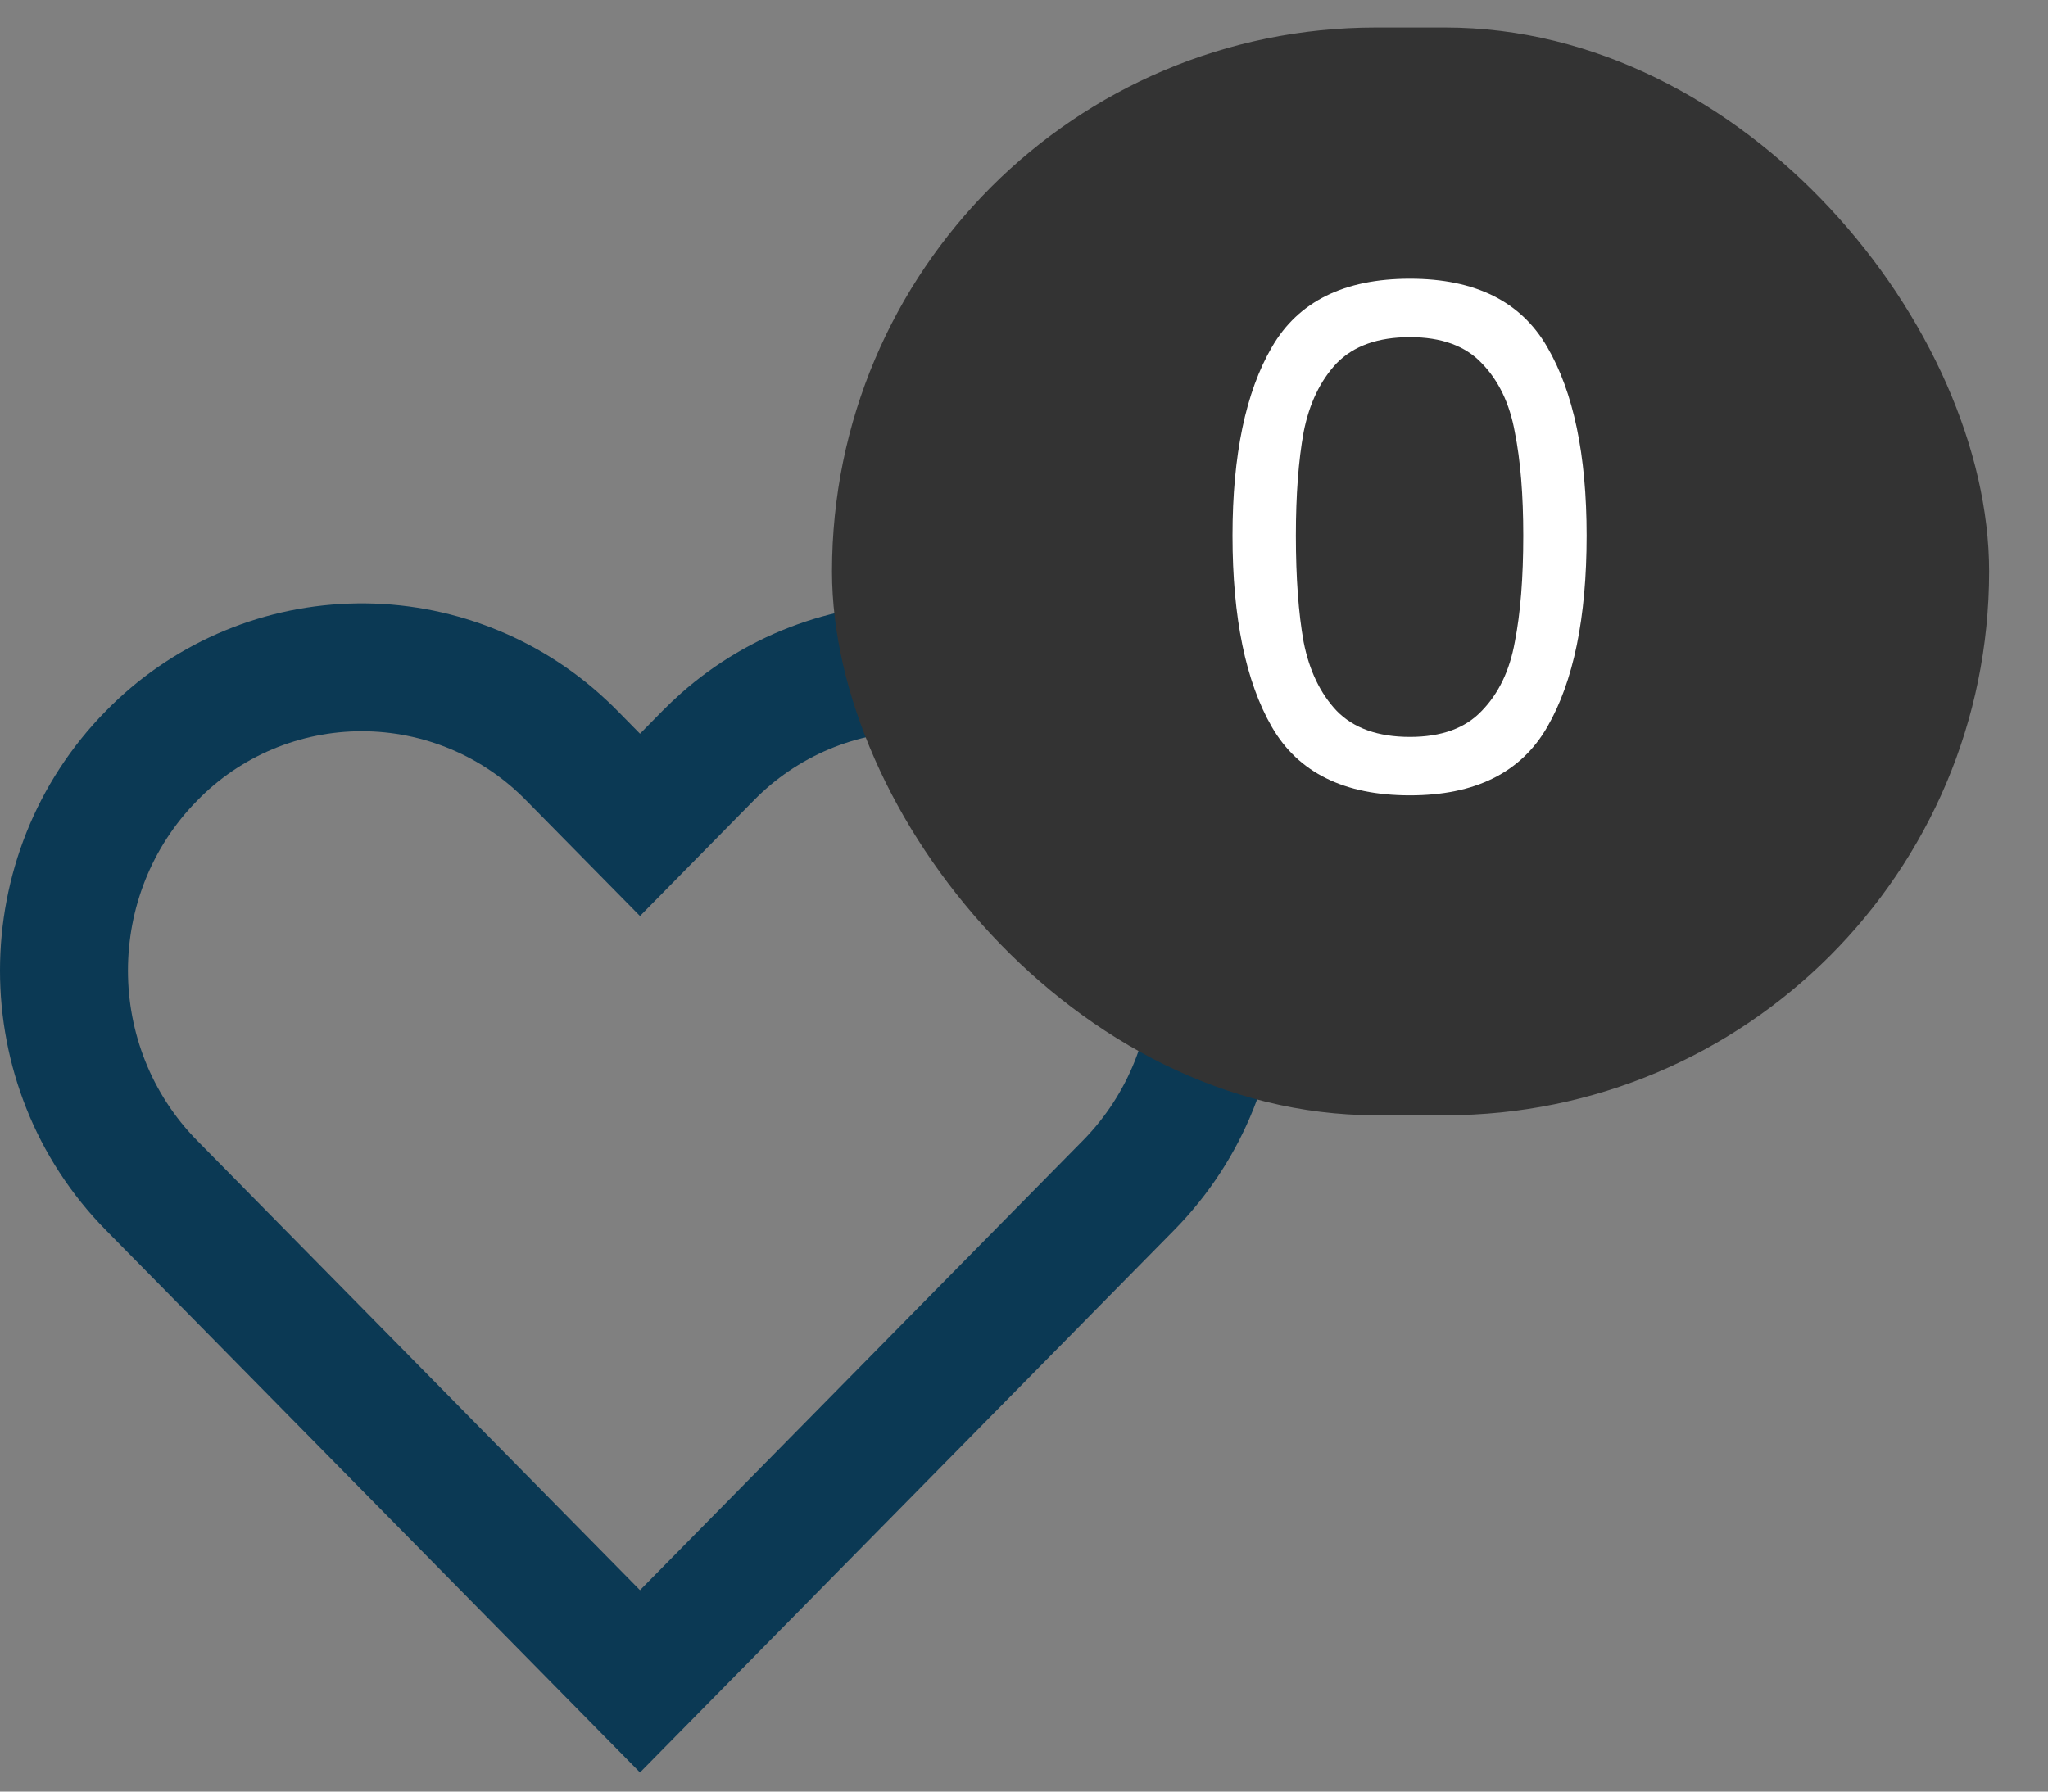 <svg width="32" height="28" viewBox="0 0 32 28" fill="none" xmlns="http://www.w3.org/2000/svg">
<rect x="0" y="0" width="32" height="28" fill="#808080" stroke="none"/>
<g clip-path="url(#clip0_1_3335)">
<g clip-path="url(#clip1_1_3335)">
<g clip-path="url(#clip2_1_3335)">
<path fill-rule="evenodd" clip-rule="evenodd" d="M10 14.316L8.225 12.513C7.89 12.169 7.49 11.896 7.048 11.71C6.606 11.524 6.132 11.428 5.652 11.428C5.173 11.428 4.698 11.524 4.256 11.71C3.814 11.896 3.414 12.169 3.08 12.513C1.639 13.976 1.639 16.361 3.08 17.825L10 24.852L16.92 17.825C18.361 16.361 18.361 13.976 16.92 12.512C16.585 12.169 16.186 11.896 15.744 11.71C15.302 11.524 14.827 11.428 14.348 11.428C13.868 11.428 13.394 11.524 12.952 11.71C12.51 11.896 12.11 12.169 11.775 12.512L10 14.316ZM10 27.701L1.656 19.227C-0.552 16.986 -0.552 13.351 1.656 11.11C2.659 10.084 4.018 9.484 5.452 9.433C6.886 9.381 8.285 9.884 9.359 10.835C9.458 10.923 9.555 11.014 9.649 11.11L10 11.467L10.351 11.11C10.445 11.015 10.541 10.924 10.641 10.835C11.715 9.884 13.114 9.381 14.548 9.433C15.982 9.484 17.341 10.084 18.344 11.11C20.552 13.351 20.552 16.986 18.344 19.227L10 27.701Z" fill="#0B3954"/>
</g>
</g>
</g>
<rect x="13" y="0.43" width="18.08" height="17" rx="8.5" fill="#333333"/>
<path d="M19.258 8.371C19.258 7.11 19.464 6.127 19.874 5.423C20.285 4.712 21.004 4.356 22.03 4.356C23.05 4.356 23.765 4.712 24.175 5.423C24.586 6.127 24.791 7.11 24.791 8.371C24.791 9.654 24.586 10.652 24.175 11.363C23.765 12.074 23.05 12.43 22.03 12.43C21.004 12.43 20.285 12.074 19.874 11.363C19.464 10.652 19.258 9.654 19.258 8.371ZM23.801 8.371C23.801 7.733 23.757 7.194 23.669 6.754C23.589 6.307 23.416 5.947 23.152 5.676C22.896 5.405 22.522 5.269 22.03 5.269C21.532 5.269 21.15 5.405 20.886 5.676C20.63 5.947 20.457 6.307 20.369 6.754C20.289 7.194 20.248 7.733 20.248 8.371C20.248 9.031 20.289 9.585 20.369 10.032C20.457 10.479 20.63 10.839 20.886 11.11C21.15 11.381 21.532 11.517 22.03 11.517C22.522 11.517 22.896 11.381 23.152 11.11C23.416 10.839 23.589 10.479 23.669 10.032C23.757 9.585 23.801 9.031 23.801 8.371Z" fill="white"/>
<defs>
<clipPath id="clip0_1_3335">
<rect width="20" height="18.27" fill="white" transform="translate(0 9.43)"/>
</clipPath>
<clipPath id="clip1_1_3335">
<rect width="20" height="18.27" fill="white" transform="translate(0 9.43)"/>
</clipPath>
<clipPath id="clip2_1_3335">
<rect width="20" height="18.272" fill="white" transform="translate(0 9.429)"/>
</clipPath>
</defs>
</svg>
